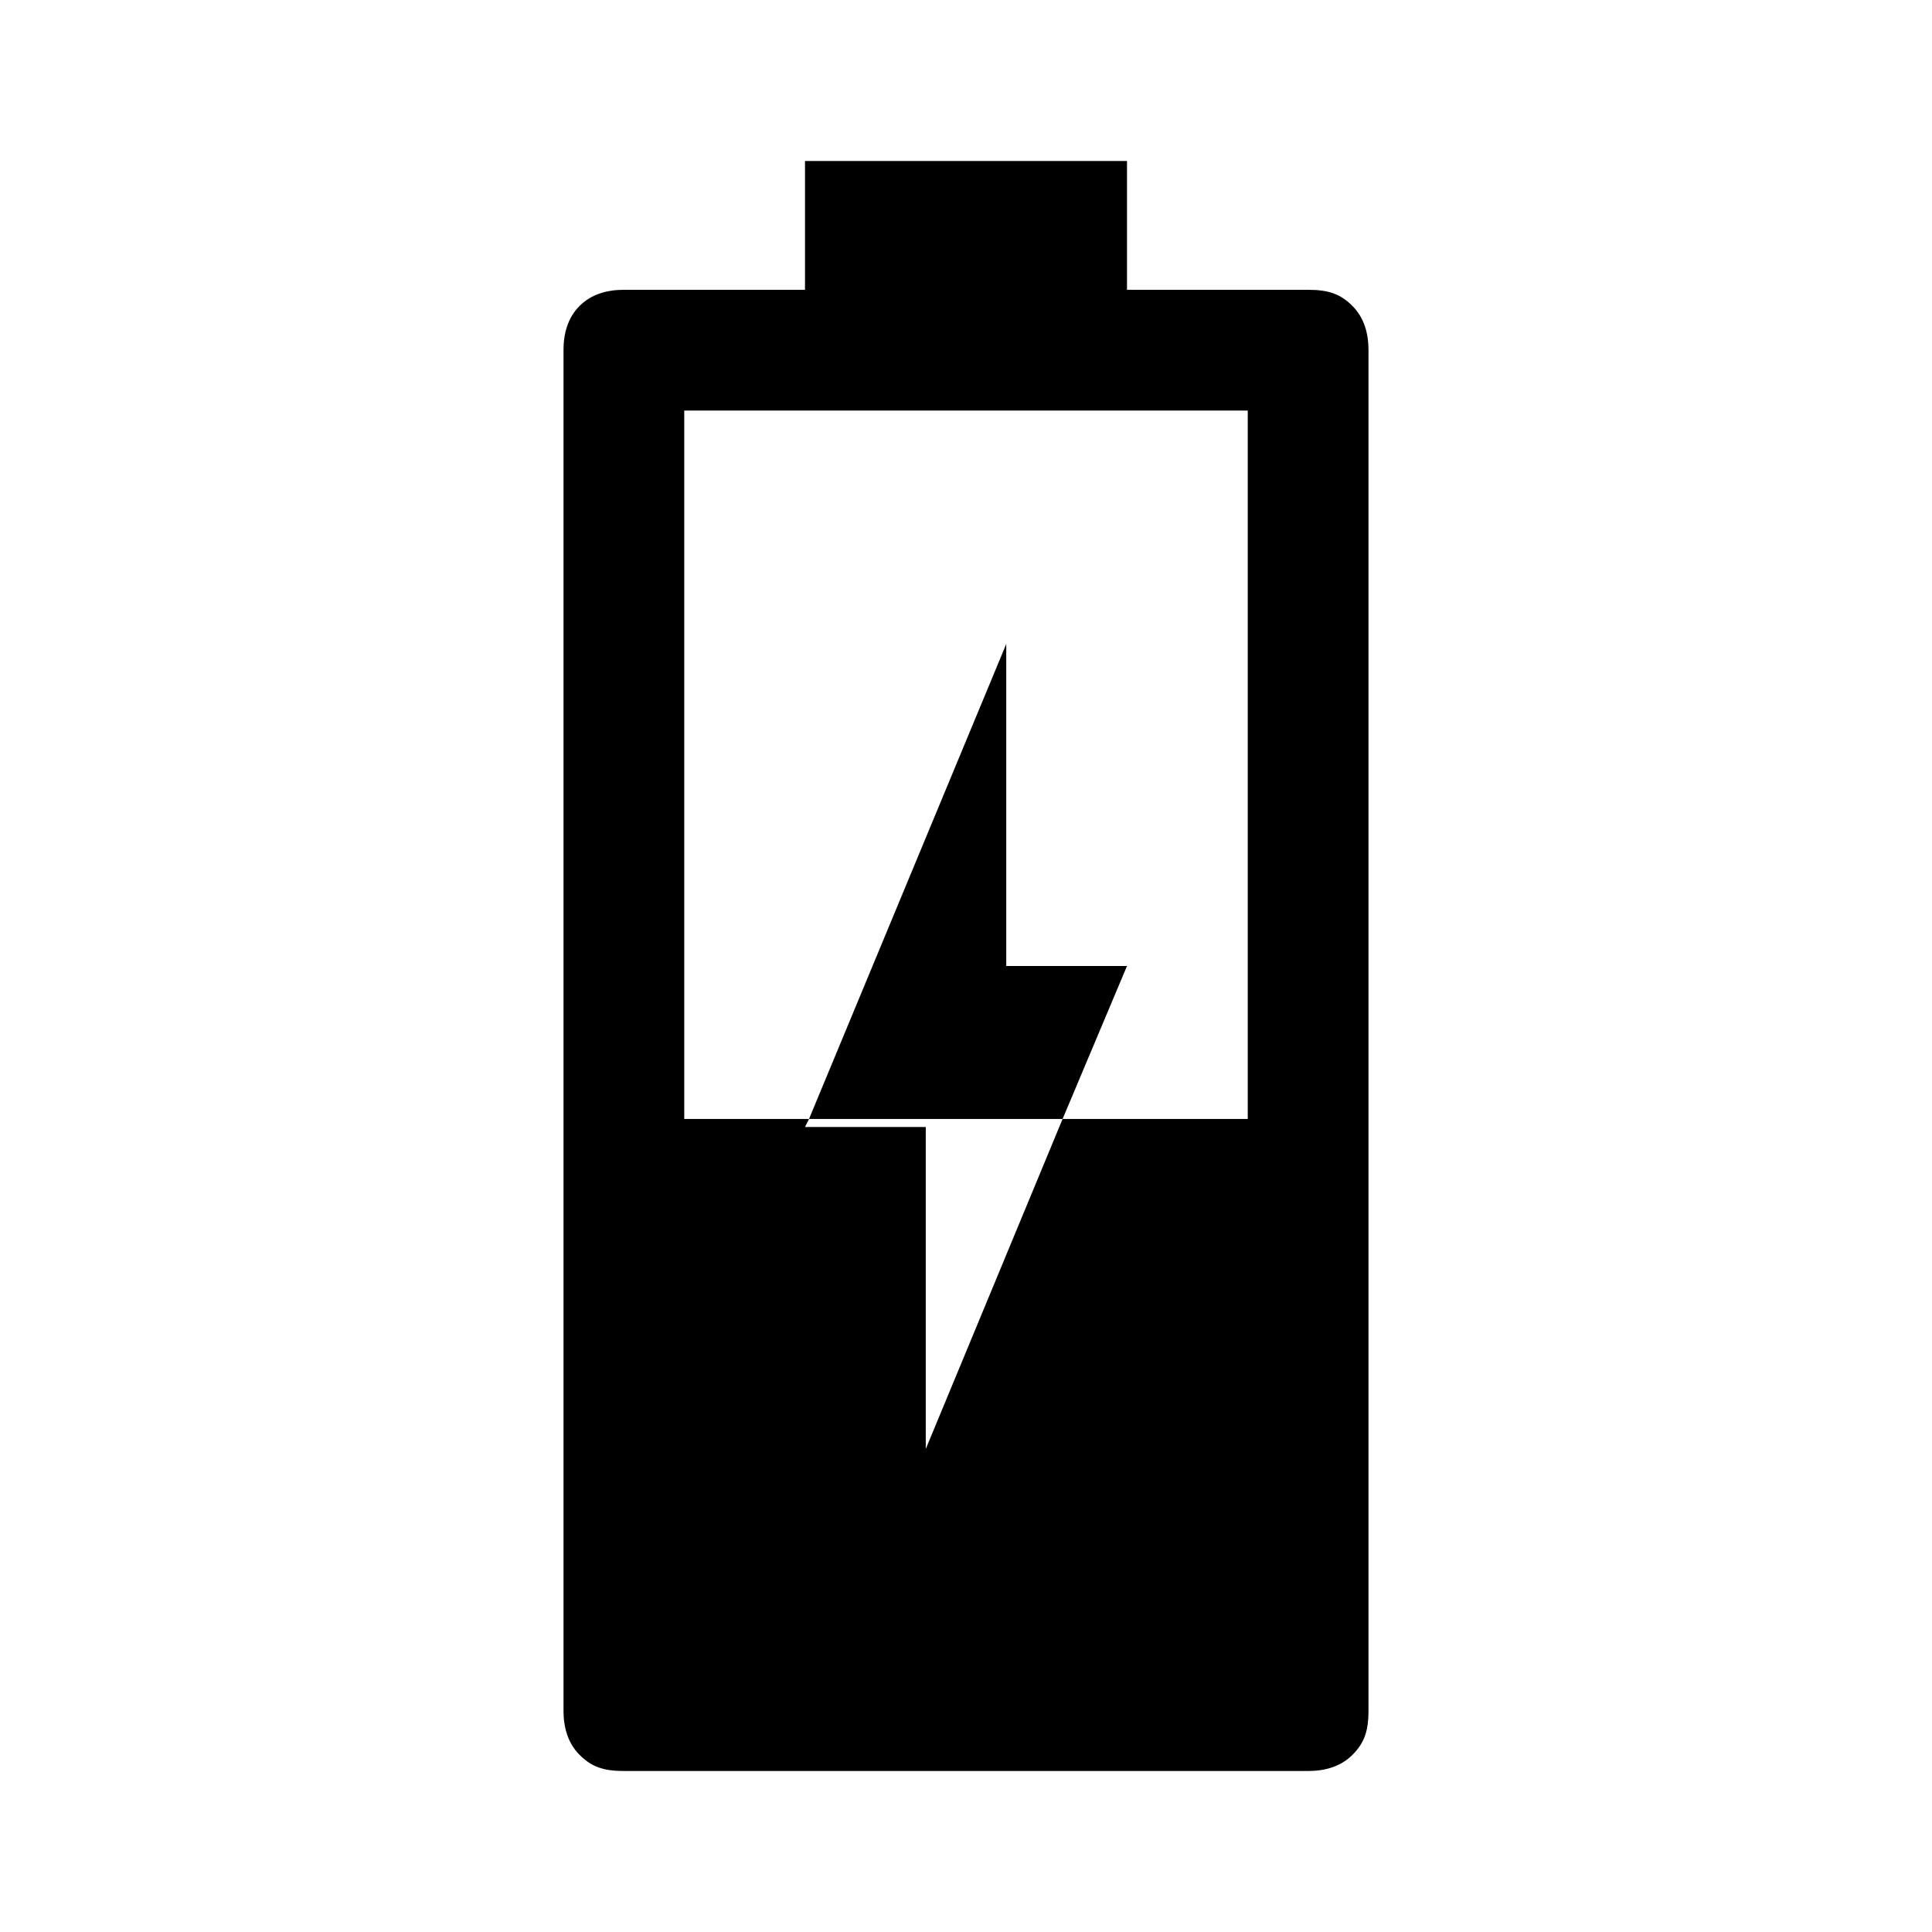 <?xml version="1.0" encoding="utf-8"?>
<!-- Generator: Adobe Illustrator 27.0.0, SVG Export Plug-In . SVG Version: 6.00 Build 0)  -->
<svg version="1.1" id="Layer_1" xmlns="http://www.w3.org/2000/svg" xmlns:xlink="http://www.w3.org/1999/xlink" x="0px" y="0px"
	 viewBox="0 0 48 48" style="enable-background:new 0 0 48 48;" xml:space="preserve">
<path d="M33.6,7.6c-0.3-0.3-0.6-0.4-1.1-0.4H28V4h-8v3.2h-4.5c-0.4,0-0.8,0.1-1.1,0.4C14.1,7.9,14,8.3,14,8.7v33.8
	c0,0.4,0.1,0.8,0.4,1.1c0.3,0.3,0.6,0.4,1.1,0.4h17c0.4,0,0.8-0.1,1.1-0.4c0.3-0.3,0.4-0.6,0.4-1.1V8.7C34,8.3,33.9,7.9,33.6,7.6z
	 M31,27.8h-4.6L23,36v-8h-3l0.1-0.2H17V10.2h14V27.8z"/>
<polygon points="25,24 25,16 20.1,27.8 26.4,27.8 28,24 "/>
</svg>
